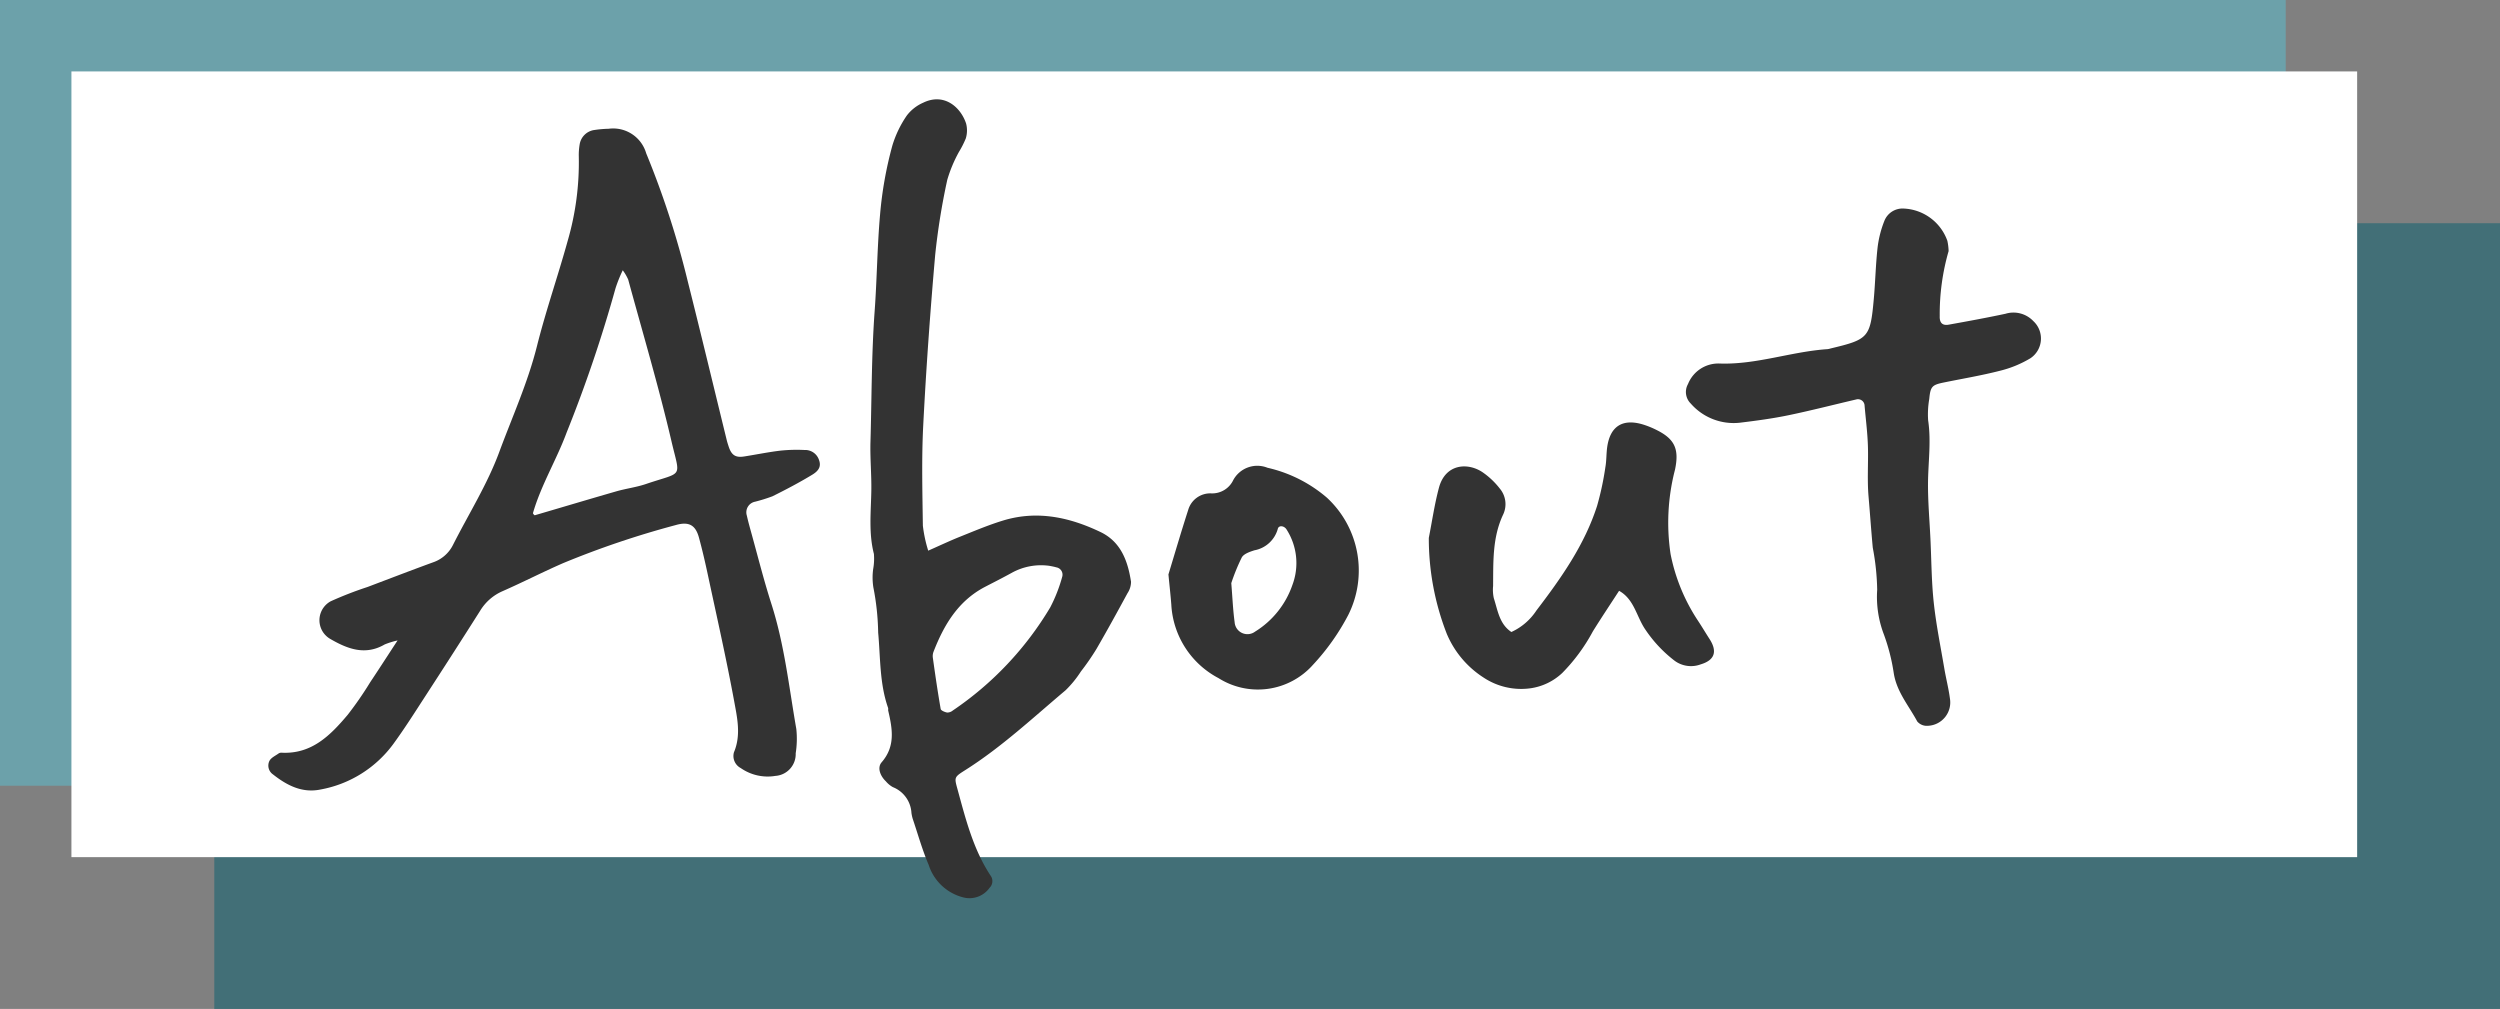 <svg xmlns="http://www.w3.org/2000/svg" width="280" height="113" viewBox="0 0 280 113">
  <rect x="0" y="0" width="280" height="113" fill="#808080" stroke="none"/>
  <g id="about_title" transform="translate(-72 -227)">
    <rect id="長方形_1214" data-name="長方形 1214" width="256" height="88" transform="translate(72 227)" fill="#6ca1aa"/>
    <rect id="長方形_1215" data-name="長方形 1215" width="256" height="88" transform="translate(96 252)" fill="#426f77"/>
    <rect id="長方形_1213" data-name="長方形 1213" width="256" height="88" transform="translate(80 235)" fill="#fff"/>
    <g id="グループ_4166" data-name="グループ 4166" transform="matrix(0.998, 0.07, -0.07, 0.998, 56.055, 116.549)">
      <path id="パス_2988" data-name="パス 2988" d="M73.039,175.686a8.943,8.943,0,0,0-1.408.547c-2.1,1.428-4.146.782-6.142-.2a2.414,2.414,0,0,1-.219-4.2,41.233,41.233,0,0,1,4-1.884c2.371-1.092,4.737-2.2,7.12-3.264a3.9,3.9,0,0,0,2.1-2.126c1.5-3.563,3.355-7.023,4.428-10.71,1.171-4.016,2.641-7.959,3.38-12.116.715-4.026,1.793-7.985,2.608-12a31.5,31.5,0,0,0,.581-9.5,7.074,7.074,0,0,1,0-1.357,1.932,1.932,0,0,1,1.435-1.714,12.685,12.685,0,0,1,1.685-.272,3.848,3.848,0,0,1,4.381,2.448,98.915,98.915,0,0,1,5.621,13.9c1.911,5.83,3.754,11.682,5.628,17.523.07.217.157.428.241.638.388.975.859,1.25,1.826,1.027,1.33-.306,2.645-.675,3.983-.932a17.747,17.747,0,0,1,2.708-.264,1.622,1.622,0,0,1,1.667.941c.295.623.227,1.163-.594,1.746-1.381.98-2.83,1.873-4.291,2.733a18.11,18.11,0,0,1-1.9.742,1.211,1.211,0,0,0-.805,1.633c.16.544.348,1.082.537,1.616.953,2.679,1.833,5.388,2.887,8.026,1.783,4.456,2.621,9.161,3.767,13.784a10.47,10.47,0,0,1,.12,2.719,2.442,2.442,0,0,1-2.092,2.684,5.27,5.27,0,0,1-3.935-.607,1.525,1.525,0,0,1-.878-1.7c.676-1.971.1-3.865-.369-5.695-1.19-4.623-2.571-9.2-3.893-13.785-.41-1.421-.839-2.839-1.328-4.234-.479-1.37-1.254-1.733-2.679-1.214a100.929,100.929,0,0,0-12.273,5.129c-2.217,1.156-4.358,2.457-6.571,3.62a5.492,5.492,0,0,0-2.347,2.376q-2.672,4.949-5.4,9.868c-1.046,1.891-2.072,3.8-3.217,5.628a12.986,12.986,0,0,1-7.815,5.7c-2.029.564-3.789-.214-5.42-1.324a1.194,1.194,0,0,1-.483-1.5c.177-.366.626-.6.965-.885a.551.551,0,0,1,.322-.1c3.379-.063,5.311-2.329,7.081-4.75a39.282,39.282,0,0,0,2.257-3.811C71.152,179.092,71.97,177.6,73.039,175.686Zm22.246-43.1a16.166,16.166,0,0,0-.666,2.066A153.577,153.577,0,0,1,90.3,151.11c-.916,3.145-2.447,6.075-3.138,9.29-.014.063.178.246.222.231,2.974-1.1,5.939-2.222,8.916-3.309,1.066-.389,2.2-.61,3.242-1.047,4.134-1.736,3.808-.825,2.525-4.978-1.841-5.966-4.039-11.821-6.1-17.719A5.409,5.409,0,0,0,95.286,132.582Z" transform="translate(0 1.737)" fill="#333"/>
      <path id="パス_2989" data-name="パス 2989" d="M112.5,163.24c1.275-.674,2.354-1.281,3.466-1.818,1.533-.743,3.06-1.518,4.647-2.129,3.717-1.431,7.4-.9,10.979.516,2.359.933,3.282,3.024,3.8,5.314a2.3,2.3,0,0,1-.3,1.3c-.988,2.17-1.985,4.337-3.034,6.477a27.131,27.131,0,0,1-1.561,2.636,11.891,11.891,0,0,1-1.569,2.225c-3.425,3.318-6.678,6.826-10.54,9.671-1.214.894-1.211.9-.765,2.173,1.167,3.325,2.255,6.687,4.459,9.53a1.045,1.045,0,0,1-.086,1.271,2.761,2.761,0,0,1-2.939,1.267,5.484,5.484,0,0,1-4.045-3.348c-.828-1.612-1.439-3.335-2.139-5.011a4.279,4.279,0,0,1-.192-.656,3.3,3.3,0,0,0-2.269-2.731,2.743,2.743,0,0,1-.828-.59c-.691-.57-1.1-1.471-.626-2.1,1.432-1.907.936-3.828.333-5.8-.033-.107,0-.237-.046-.336-1.144-2.654-1.236-5.524-1.692-8.317a28.409,28.409,0,0,0-.894-5.024,7.121,7.121,0,0,1-.162-2.031,6.583,6.583,0,0,0-.036-1.7c-.77-2.31-.656-4.73-.787-7.087-.1-1.81-.4-3.591-.475-5.4-.2-4.871-.571-9.744-.557-14.615.011-3.626-.218-7.244-.151-10.871a42.868,42.868,0,0,1,.834-7.787,12.1,12.1,0,0,1,1.38-3.46,4.634,4.634,0,0,1,1.727-1.556c2.256-1.3,4.223.2,4.957,2a3.075,3.075,0,0,1,.08,1.653,10.475,10.475,0,0,1-.66,1.562,15.463,15.463,0,0,0-1.085,3.209,76.335,76.335,0,0,0-.762,8.48c-.11,6.37-.121,12.746,0,19.117.07,3.744.433,7.485.745,11.219A15.24,15.24,0,0,0,112.5,163.24Zm13.644.744a6.763,6.763,0,0,0-4.1,1.05c-.952.618-1.93,1.2-2.9,1.793-2.9,1.776-4.307,4.579-5.266,7.683a1.4,1.4,0,0,0-.019.67c.4,1.884.809,3.769,1.273,5.639.043.177.483.321.754.352a.985.985,0,0,0,.61-.272,36.488,36.488,0,0,0,10.074-12.277,17.219,17.219,0,0,0,1.107-3.554.831.831,0,0,0-.74-.968C126.616,164.03,126.277,164,126.149,163.984Z" transform="translate(19.095)" fill="#333"/>
      <path id="パス_2990" data-name="パス 2990" d="M196.845,120.417a25.43,25.43,0,0,0-.483,7.318c.02.764.379,1.072,1.065.9,2.091-.53,4.183-1.065,6.255-1.662a3.068,3.068,0,0,1,3.174.6,2.657,2.657,0,0,1-.021,4.161,12.291,12.291,0,0,1-3.329,1.65c-2.045.681-4.151,1.18-6.229,1.763-1.241.349-1.4.56-1.435,1.938a10.077,10.077,0,0,0,.041,2.384c.526,2.361.329,4.756.486,7.131.134,2.036.462,4.062.7,6.091.281,2.367.45,4.754.871,7.1.44,2.454,1.112,4.867,1.7,7.294.268,1.1.634,2.186.859,3.3a2.615,2.615,0,0,1-2.282,3.211,1.39,1.39,0,0,1-1.191-.406c-1.076-1.71-2.557-3.172-3.014-5.269a21.976,21.976,0,0,0-1.39-4.181,11.751,11.751,0,0,1-1.1-4.942,27.26,27.26,0,0,0-.822-4.659c-.312-1.89-.573-3.779-.871-5.668-.285-1.816-.281-3.616-.446-5.418-.145-1.579-.462-3.141-.71-4.709a.739.739,0,0,0-.976-.636c-2.5.771-4.977,1.6-7.492,2.307-1.744.49-3.527.855-5.309,1.2a6.374,6.374,0,0,1-5.646-1.746,1.812,1.812,0,0,1-.465-2.165,3.658,3.658,0,0,1,3.312-2.534c4.147-.133,7.954-1.9,12.008-2.455a2.155,2.155,0,0,0,.326-.1c4.173-1.31,4.349-1.522,4.435-5.884.037-1.93-.06-3.865.021-5.792a11.893,11.893,0,0,1,.547-2.989,2.183,2.183,0,0,1,2.064-1.531,5.432,5.432,0,0,1,5.126,3.258A6.129,6.129,0,0,1,196.845,120.417Z" transform="translate(46.356 1.375)" fill="#333"/>
      <path id="パス_2991" data-name="パス 2991" d="M149.268,148.751c.234-1.854.373-3.787.738-5.675.526-2.715,2.971-3.074,4.711-2.1a8.6,8.6,0,0,1,2.082,1.7,2.713,2.713,0,0,1,.593,2.872c-1.036,2.648-.73,5.366-.567,8.083A4.373,4.373,0,0,0,157,154.98c.539,1.33.817,2.835,2.226,3.635a6.66,6.66,0,0,0,2.628-2.6c2.5-3.8,4.858-7.687,5.958-12.165a33.068,33.068,0,0,0,.619-4.367c.085-.788-.014-1.6.056-2.387.2-2.252,1.508-3.188,3.751-2.7a9.87,9.87,0,0,1,1.622.523c2.094.864,2.688,1.944,2.37,4.271a23.643,23.643,0,0,0,.165,9.477,20.762,20.762,0,0,0,3.621,7.278c.48.63.932,1.283,1.407,1.918.989,1.331.713,2.313-.8,2.882a3.089,3.089,0,0,1-2.933-.194,14.678,14.678,0,0,1-3.484-3.211c-1.12-1.37-1.489-3.335-3.275-4.169-.874,1.582-1.773,3.15-2.617,4.749a20.2,20.2,0,0,1-3.091,4.878,6.508,6.508,0,0,1-3.5,1.968,7.607,7.607,0,0,1-5.25-.848,10.775,10.775,0,0,1-4.449-4.6A29.391,29.391,0,0,1,149.268,148.751Z" transform="translate(38.131 9.141)" fill="#333"/>
      <path id="パス_2992" data-name="パス 2992" d="M129.066,152.543c.52-2.273,1.075-4.82,1.7-7.351a2.569,2.569,0,0,1,2.456-2.037,2.614,2.614,0,0,0,2.343-1.655,3.062,3.062,0,0,1,3.728-1.647,15.466,15.466,0,0,1,6.863,2.872,11.1,11.1,0,0,1,3.306,12.943,25.475,25.475,0,0,1-3.537,5.822,8.251,8.251,0,0,1-10.453,2.24,9.9,9.9,0,0,1-5.849-7.844C129.474,154.875,129.287,153.87,129.066,152.543Zm7.087.479c.252,1.647.4,3,.68,4.334a1.435,1.435,0,0,0,2.364.889,9.945,9.945,0,0,0,3.794-5.492,6.966,6.966,0,0,0-1.07-6.135c-.3-.438-.929-.462-1-.016a3.342,3.342,0,0,1-2.444,2.572c-.5.2-1.159.476-1.355.9A22.011,22.011,0,0,0,136.153,153.022Z" transform="translate(29.542 11.471)" fill="#333"/>
    </g>
  </g>
</svg>
